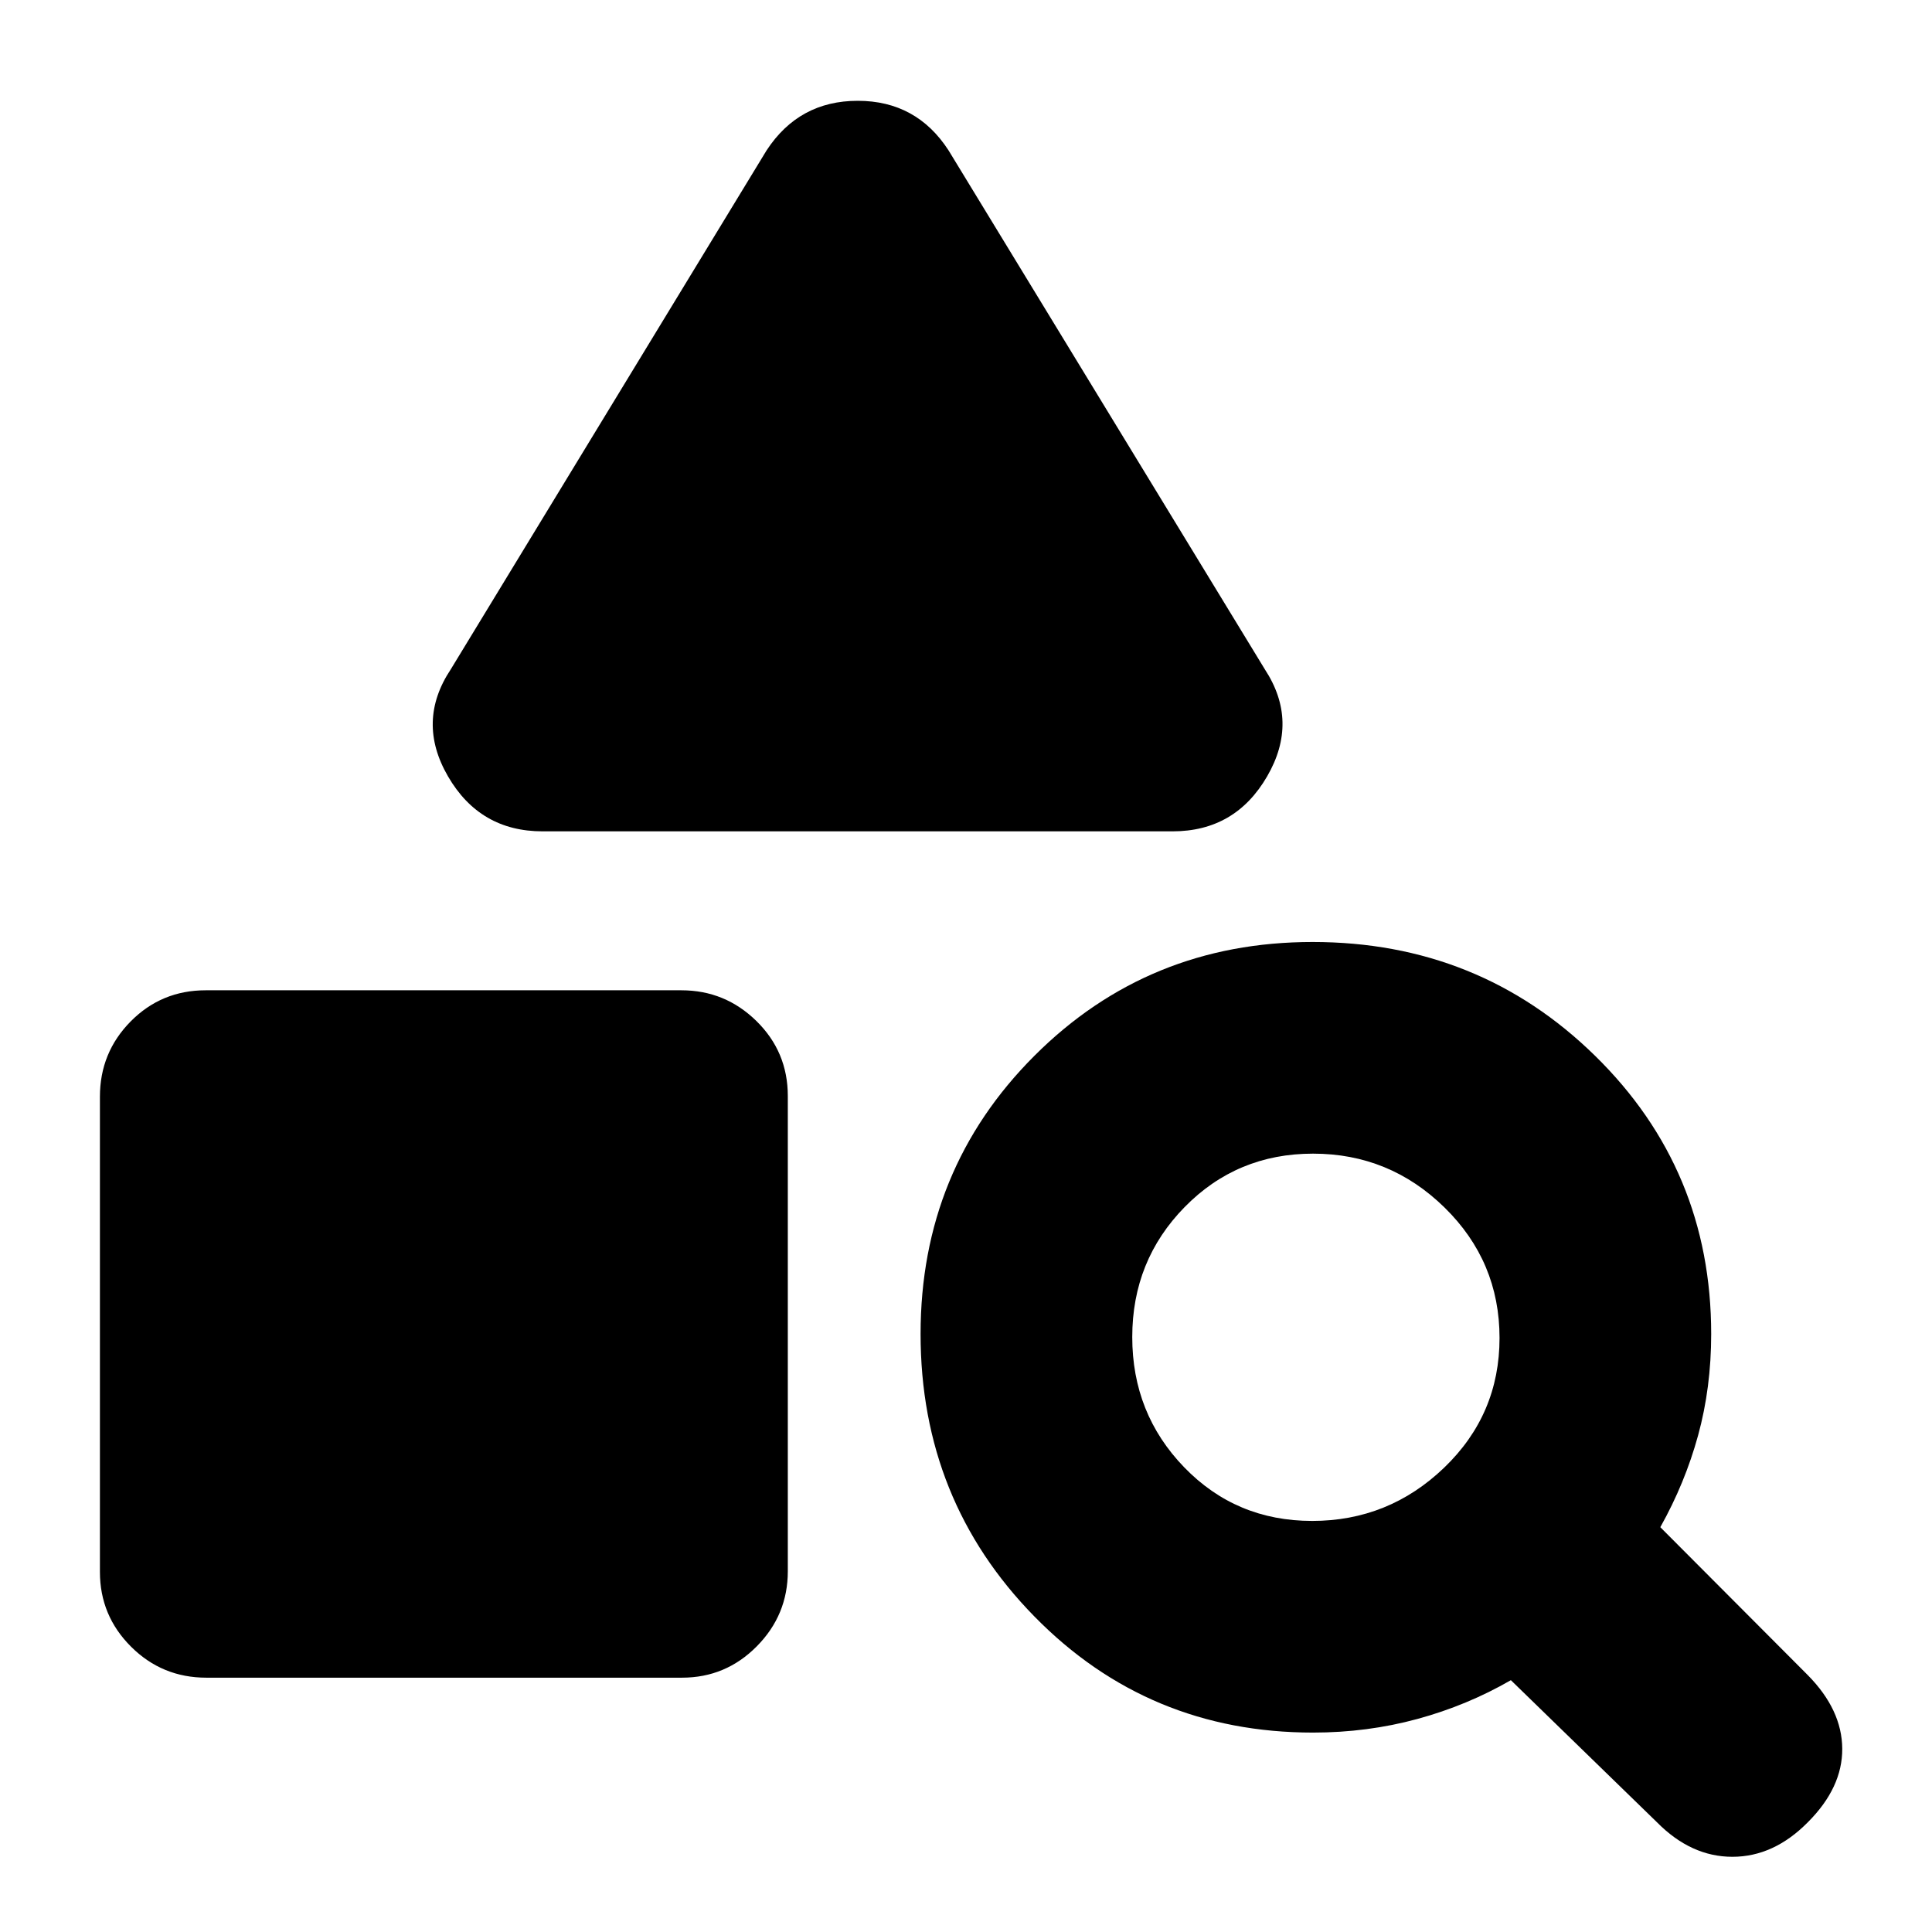 <svg xmlns="http://www.w3.org/2000/svg" height="20" viewBox="0 -960 960 960" width="20"><path d="M102.52-126.37q-21.96 0-37.41-15.41-15.46-15.42-15.46-37.14v-236.14q0-21.96 15.3-37.42 15.29-15.45 37.25-15.45h236.39q21.71 0 37.29 15.29 15.58 15.3 15.58 37.25v236.15q0 21.72-15.42 37.29-15.41 15.58-37.13 15.58H102.52Zm480.11-420.54H269.61q-31.15 0-46.99-27.3-15.84-27.29 1.36-53.2l156.91-257.83q16.13-24.67 45.31-24.67 29.19 0 45.15 24.67L628.5-627.41q16.96 25.91 1.12 53.2-15.84 27.3-46.99 27.3ZM823.3-54.56l-72.56-70.57q-21.66 12.52-46.47 19.28-24.81 6.76-51.85 6.76-81.88 0-138.43-57.69-56.56-57.7-56.56-140.37 0-81.68 56.56-138.23 56.55-56.55 138.23-56.55 82.67 0 140.37 56.55 57.69 56.55 57.69 138.23 0 26.64-6.5 50.37-6.5 23.72-18.78 45.63l73.33 73.56q16.95 17.2 17.07 36.51.12 19.32-17.07 36.52-16.96 17.19-37.51 17.19-20.56 0-37.52-17.19Zm-171.31-149.7q38.03 0 65.58-26.44 27.54-26.44 27.54-64.47t-27.32-64.81q-27.32-26.78-65.35-26.78-37.79 0-63.81 26.56-26.02 26.55-26.02 64.58t25.8 64.7q25.79 26.66 63.58 26.66Z"/></svg>